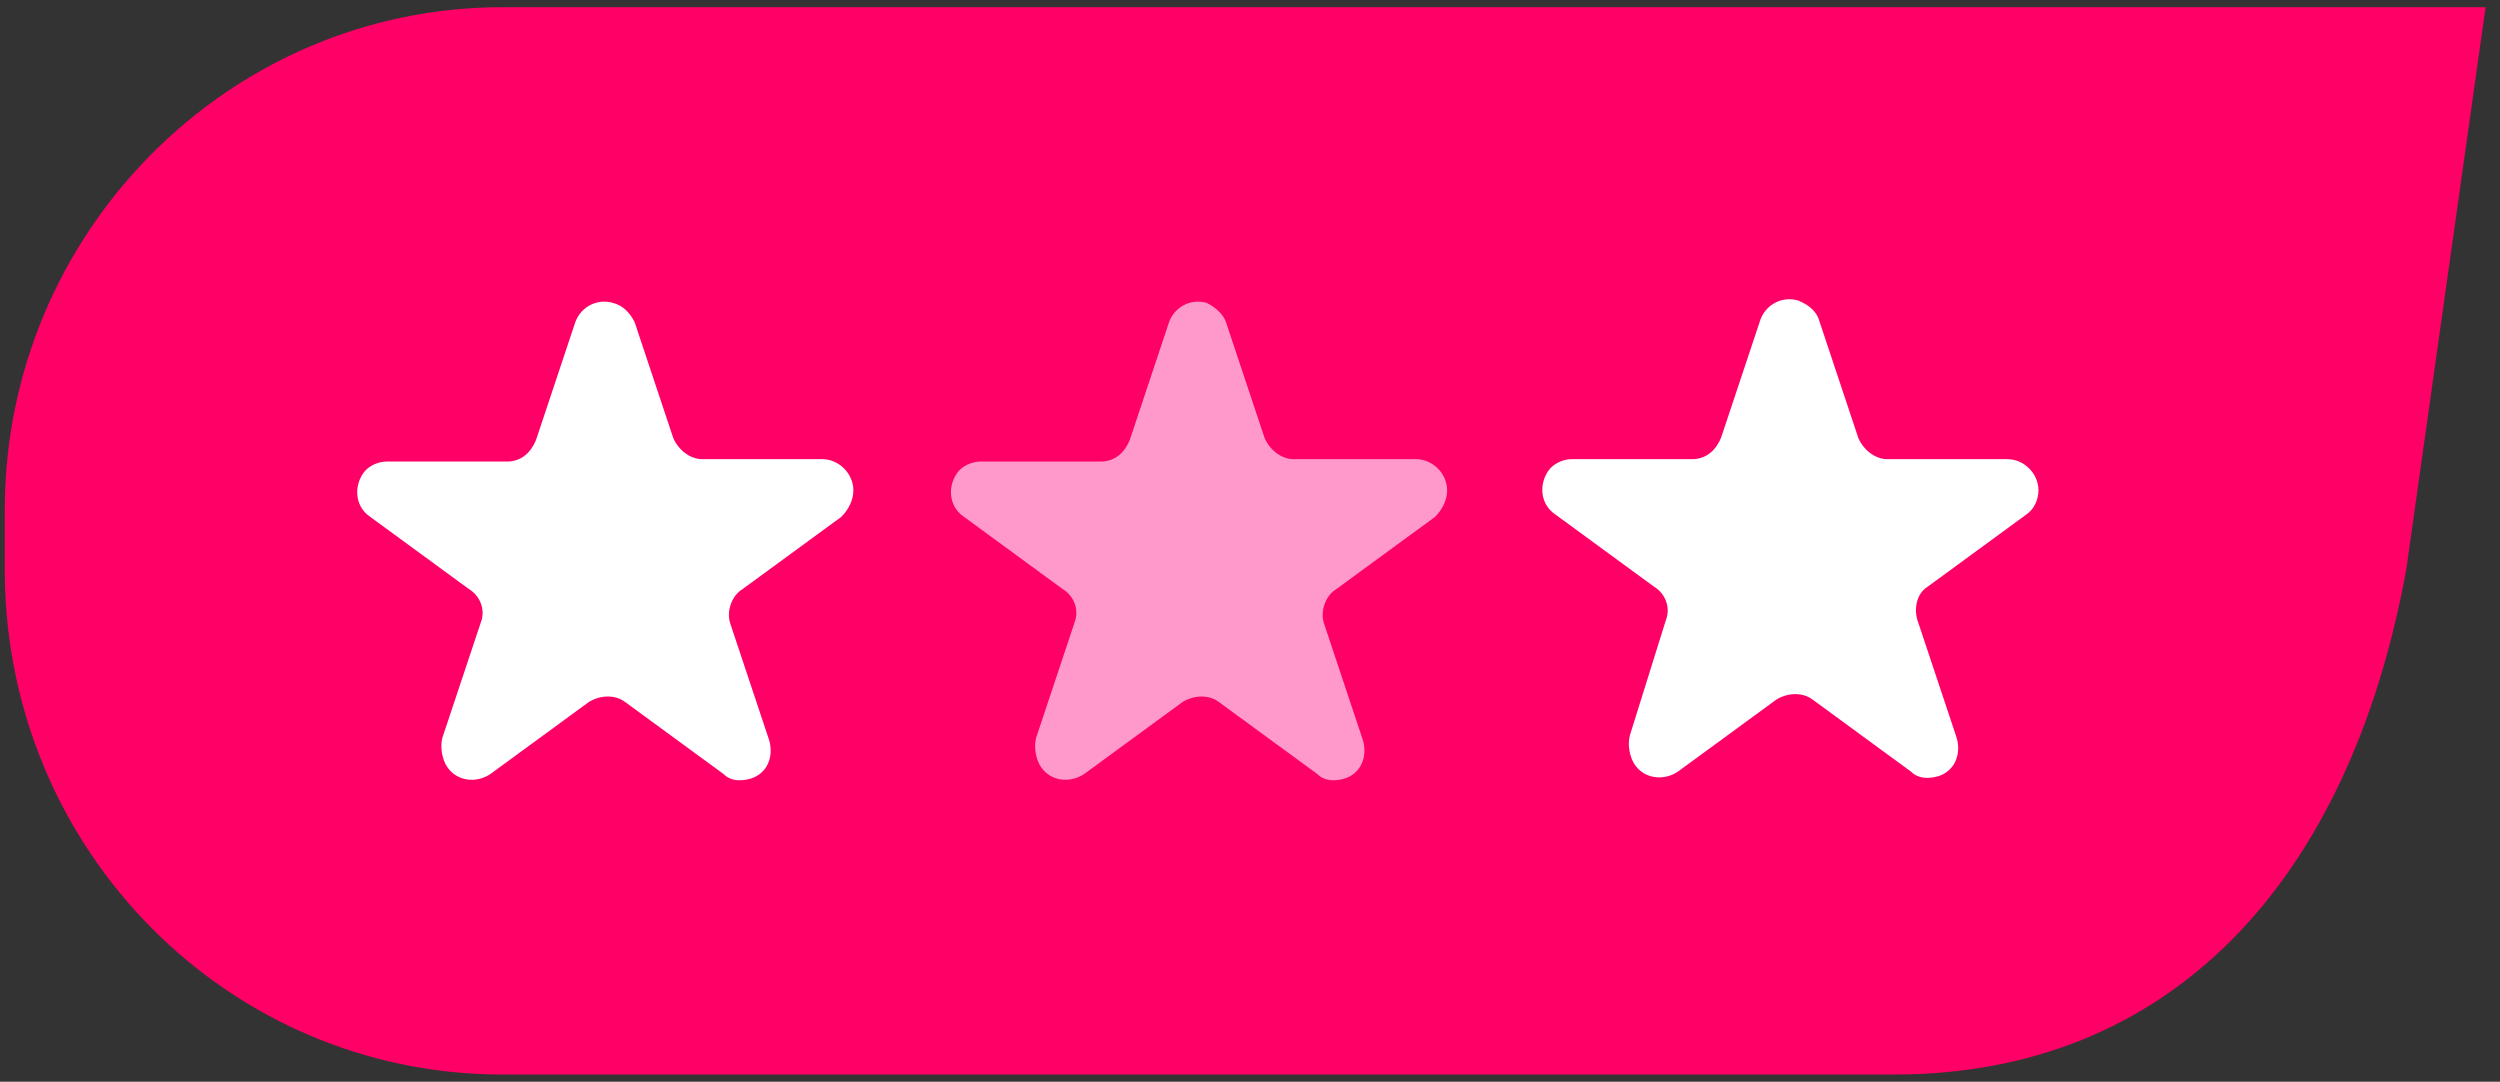 <?xml version="1.0" encoding="utf-8"?>
<!-- Generator: Adobe Illustrator 19.0.0, SVG Export Plug-In . SVG Version: 6.00 Build 0)  -->
<svg version="1.1" id="Layer_1" xmlns="http://www.w3.org/2000/svg" xmlns:xlink="http://www.w3.org/1999/xlink" x="0px" y="0px"
	 viewBox="0 0 104 45" style="enable-background:new 0 0 104 45;" xml:space="preserve">
<rect x="0" y="0" width="104" height="45" fill="#333333" stroke="none"/>
<style type="text/css">
	.st0{fill:#FF0066;}
	.st1{fill:#FFFFFF;}
	.st2{fill:#FF99CC;}
</style>
<path id="XMLID_4_" class="st0" d="M78.8,44.7H20.9c-11.4,0-20.6-9.3-20.7-20.8v-2.7C0.2,9.7,9.5,0.3,20.9,0.3h82.5l-3.3,23.4
	C97.7,36.8,90.2,44.7,78.8,44.7z"/>
<path id="XMLID_3_" class="st1" d="M26.4,13.4l1.6,4.8c0.2,0.5,0.7,0.9,1.2,0.9h5c0.7,0,1.3,0.6,1.3,1.3c0,0.4-0.2,0.8-0.5,1.1
	l-4.1,3c-0.5,0.3-0.7,1-0.5,1.5l1.6,4.8c0.2,0.7-0.1,1.4-0.8,1.6c-0.4,0.1-0.8,0.1-1.1-0.2l-4.1-3c-0.4-0.3-1-0.3-1.5,0l-4.1,3
	c-0.6,0.4-1.4,0.3-1.8-0.3c-0.2-0.3-0.3-0.8-0.2-1.2l1.6-4.8c0.2-0.5,0-1.1-0.5-1.4l-4.1-3c-0.6-0.4-0.7-1.2-0.3-1.8
	c0.2-0.3,0.6-0.5,1-0.5h5c0.6,0,1-0.4,1.2-0.9l1.6-4.8c0.2-0.7,0.9-1.1,1.6-0.9C25.9,12.7,26.2,13,26.4,13.4z"/>
<path id="XMLID_2_" class="st2" d="M51,13.4l1.6,4.8c0.2,0.5,0.7,0.9,1.2,0.9h5.1c0.7,0,1.3,0.6,1.3,1.3c0,0.4-0.2,0.8-0.5,1.1
	l-4.1,3c-0.5,0.3-0.7,1-0.5,1.5l1.6,4.8c0.2,0.7-0.1,1.4-0.8,1.6c-0.4,0.1-0.8,0.1-1.1-0.2l-4.1-3c-0.4-0.3-1-0.3-1.5,0l-4.1,3
	c-0.6,0.4-1.4,0.3-1.8-0.3c-0.2-0.3-0.3-0.8-0.2-1.2l1.6-4.8c0.2-0.5,0-1.1-0.5-1.4l-4.1-3c-0.6-0.4-0.7-1.2-0.3-1.8
	c0.2-0.3,0.6-0.5,1-0.5h5c0.6,0,1-0.4,1.2-0.9l1.6-4.8c0.2-0.7,0.9-1.1,1.6-0.9C50.6,12.8,50.9,13.1,51,13.4z"/>
<path id="XMLID_1_" class="st1" d="M75.7,13.4l1.6,4.8c0.2,0.5,0.7,0.9,1.2,0.9h5c0.7,0,1.3,0.6,1.3,1.3c0,0.4-0.2,0.8-0.5,1l-4.1,3
	c-0.5,0.3-0.6,1-0.4,1.5l1.6,4.8c0.2,0.7-0.1,1.4-0.8,1.6c-0.4,0.1-0.8,0.1-1.1-0.2l-4.1-3c-0.4-0.3-1-0.3-1.5,0l-4.1,3
	c-0.6,0.4-1.4,0.3-1.8-0.3c-0.2-0.3-0.3-0.8-0.2-1.2l1.5-4.8c0.2-0.5,0-1.1-0.5-1.4l-4.1-3c-0.6-0.4-0.7-1.2-0.3-1.8
	c0.2-0.3,0.6-0.5,1-0.5h5c0.6,0,1-0.4,1.2-0.9l1.6-4.8c0.2-0.7,0.9-1.1,1.6-0.9C75.3,12.7,75.6,13,75.7,13.4z"/>
</svg>
